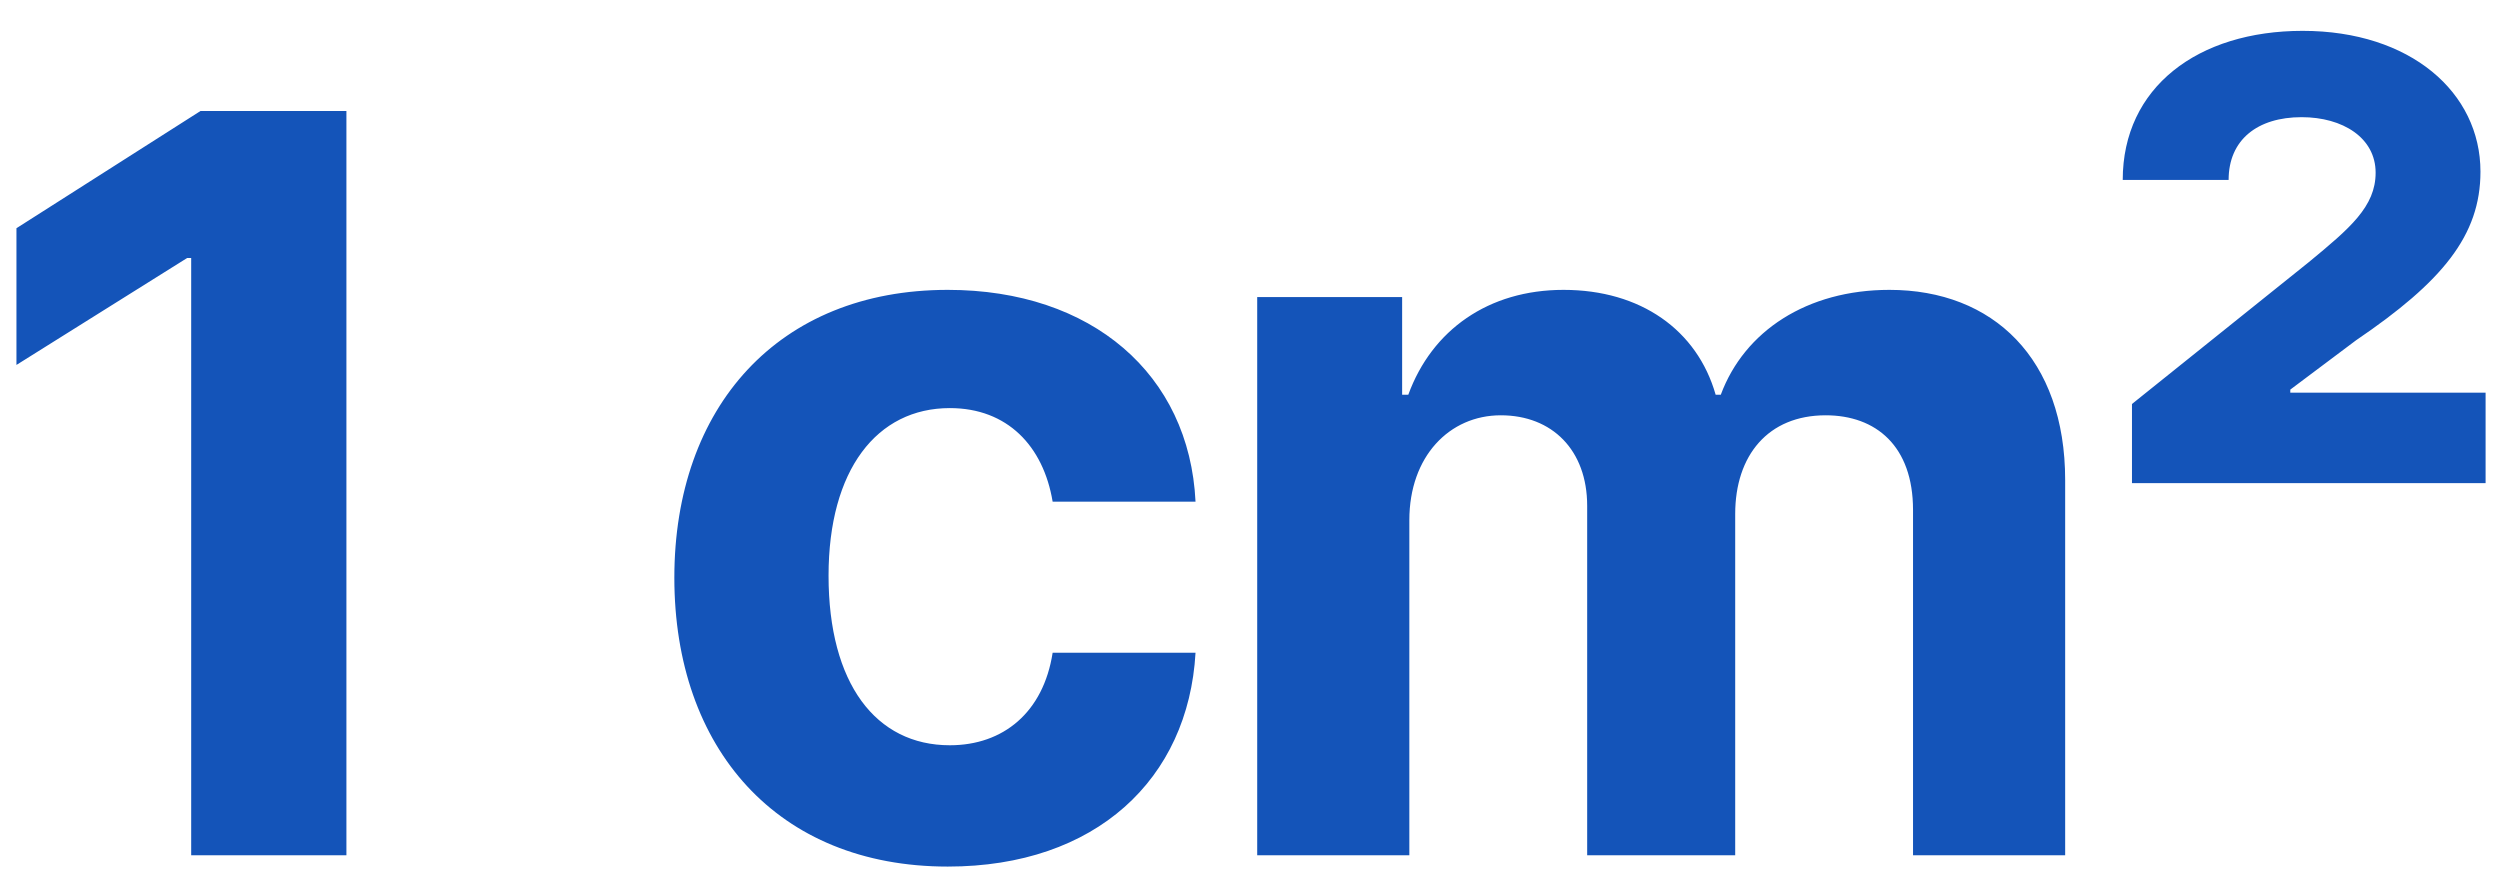 <svg width="76" height="27" viewBox="0 0 76 27" fill="none" xmlns="http://www.w3.org/2000/svg">
<path d="M10.531 3.375V26H5.812V7.844H5.688L0.5 11.094V6.938L6.094 3.375H10.531ZM28.812 26.344C23.625 26.344 20.5 22.75 20.5 17.562C20.5 12.375 23.656 8.812 28.812 8.812C33.188 8.812 36.156 11.375 36.344 15.25H32C31.719 13.562 30.625 12.406 28.875 12.406C26.656 12.406 25.188 14.281 25.188 17.5C25.188 20.781 26.625 22.656 28.875 22.656C30.5 22.656 31.719 21.656 32 19.844H36.344C36.125 23.688 33.312 26.344 28.812 26.344ZM38.219 26V9.031H42.625V12H42.812C43.531 10.031 45.25 8.812 47.531 8.812C49.875 8.812 51.594 10.031 52.156 12H52.312C53.031 10.062 54.938 8.812 57.438 8.812C60.594 8.812 62.781 10.906 62.781 14.594V26H58.156V15.5C58.156 13.562 57.031 12.625 55.5 12.625C53.75 12.625 52.75 13.844 52.75 15.625V26H48.25V15.375C48.25 13.688 47.188 12.625 45.625 12.625C44.062 12.625 42.844 13.875 42.844 15.812V26H38.219ZM64.812 14.688V12.281L70.188 7.969C71.438 6.938 72.219 6.281 72.219 5.25C72.219 4.188 71.219 3.562 69.969 3.562C68.625 3.562 67.75 4.25 67.75 5.469H64.531C64.531 2.656 66.812 0.938 70 0.938C73.281 0.938 75.406 2.812 75.406 5.219C75.406 7.156 74.25 8.562 71.625 10.344L69.625 11.844V11.938H75.562V14.688H64.812Z" fill="#1454B9"/>
</svg>
